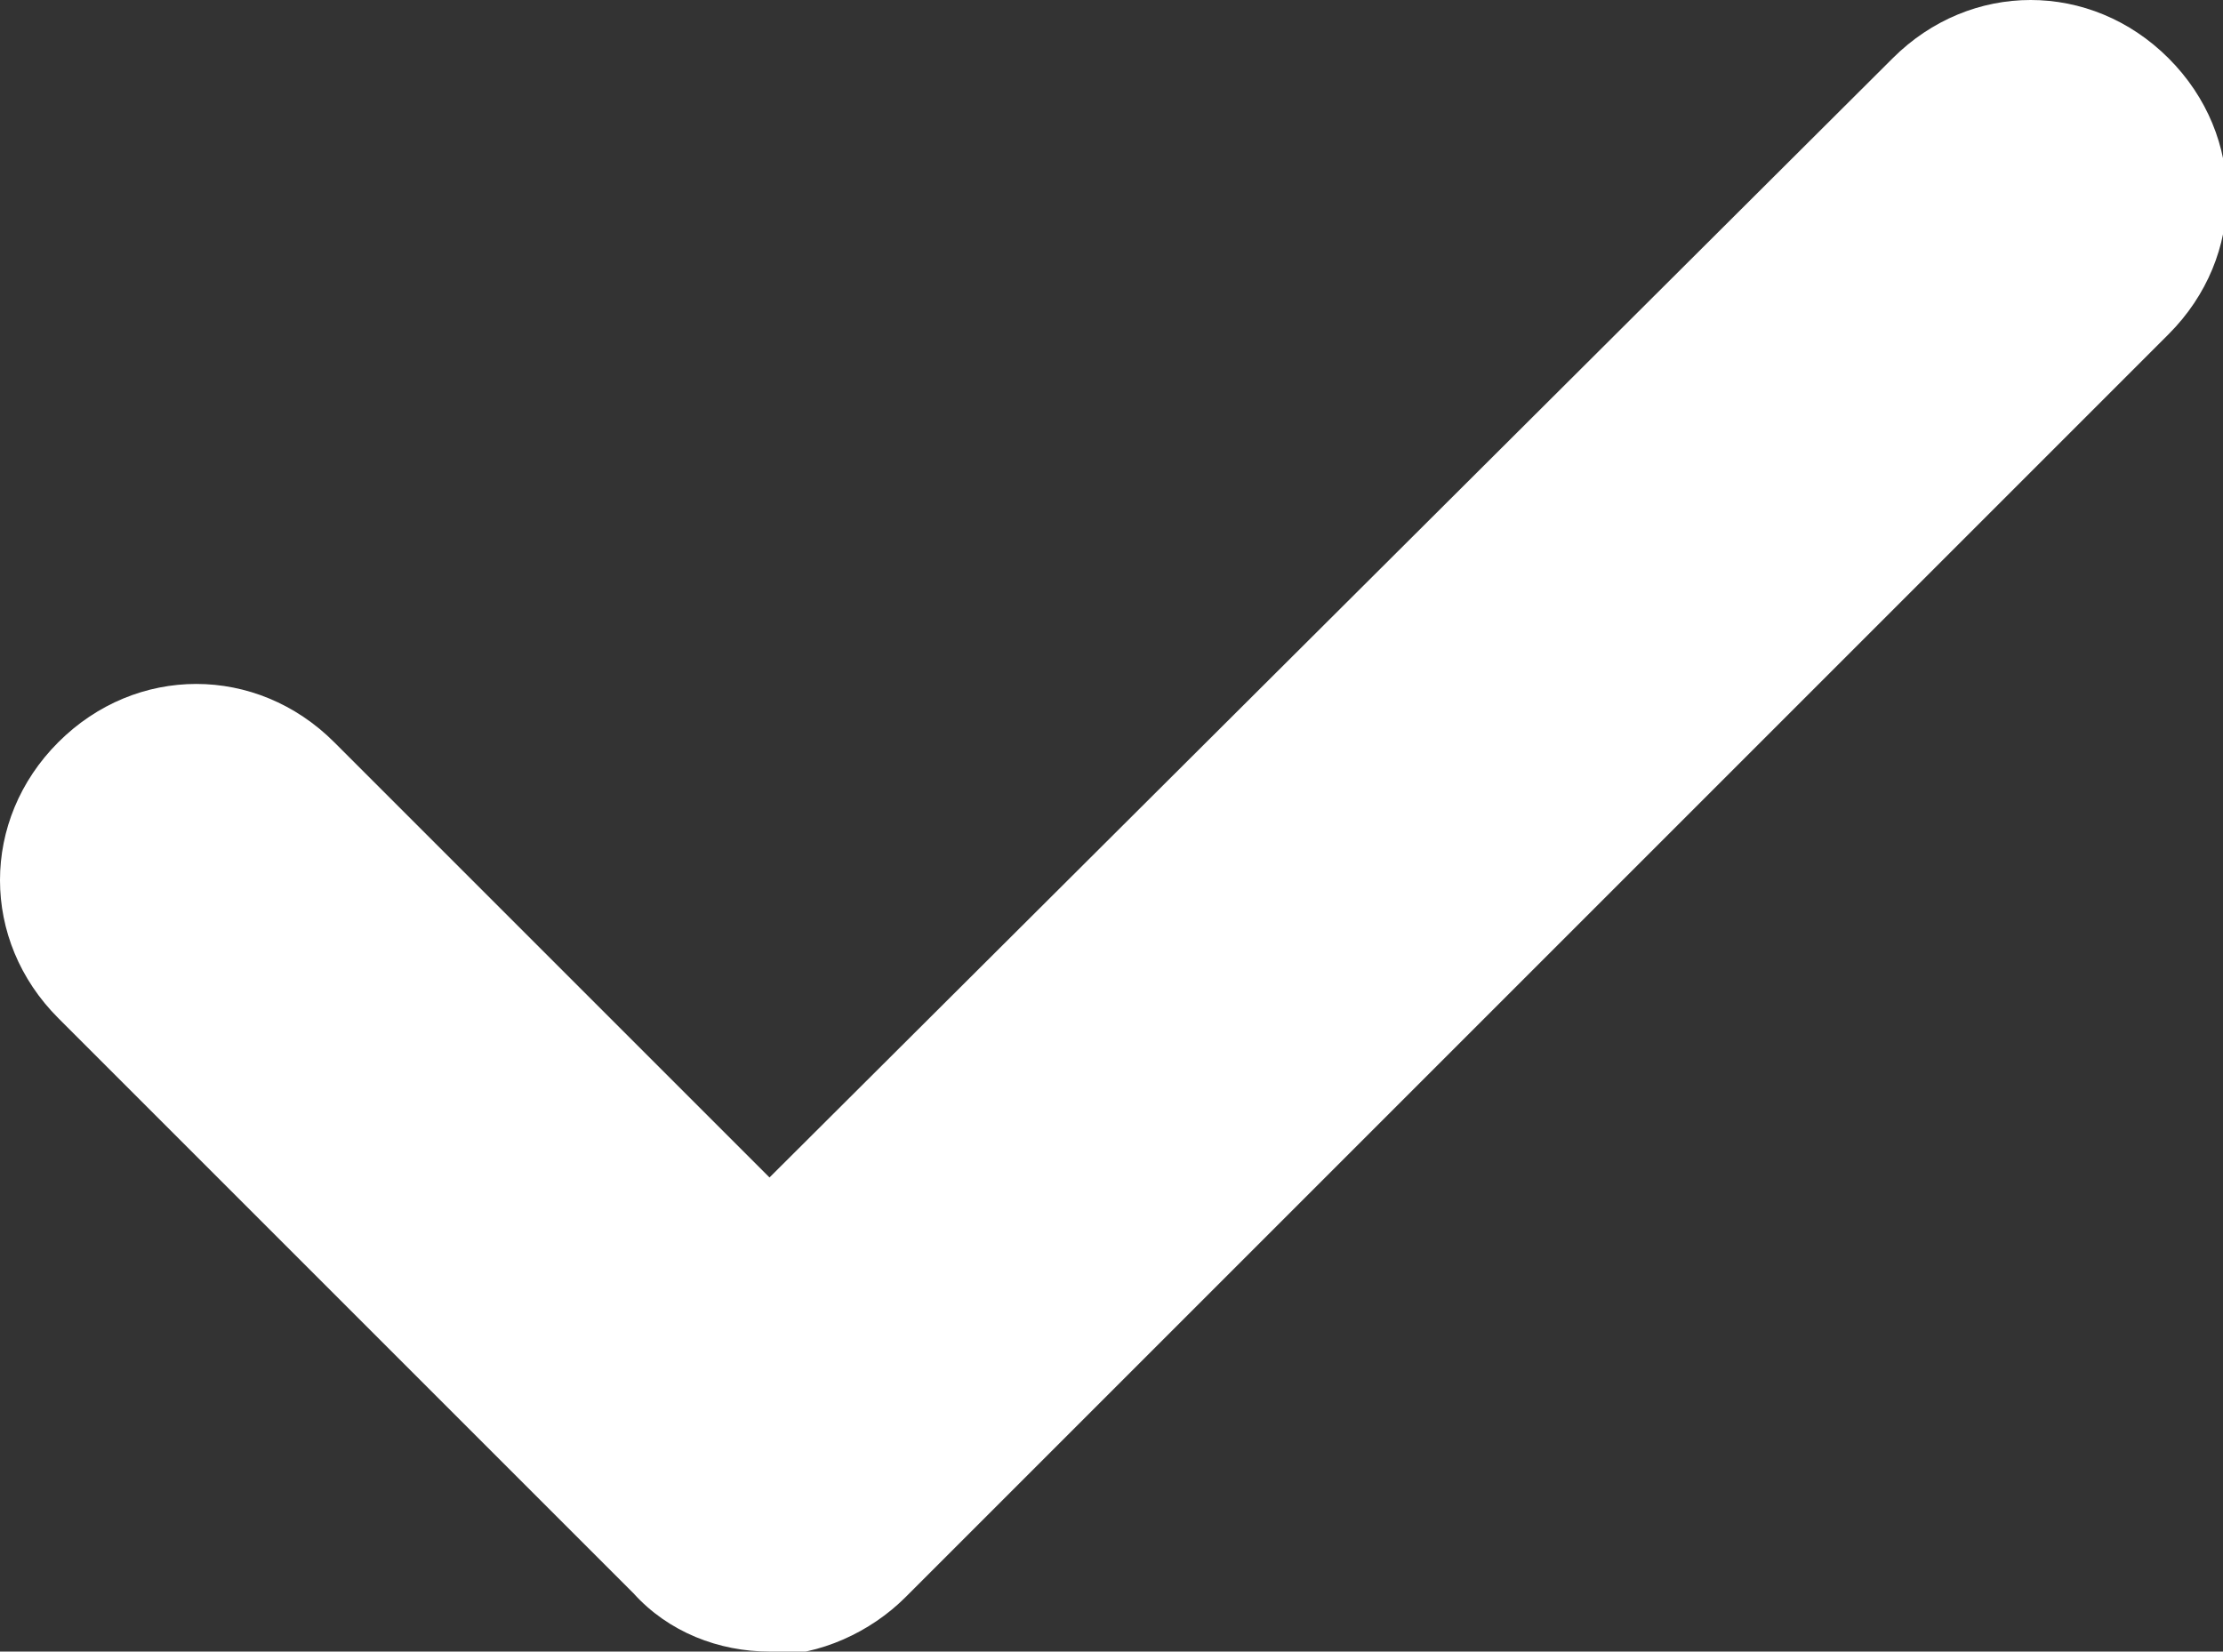 <?xml version="1.0" encoding="UTF-8"?><svg id="Layer_2" xmlns="http://www.w3.org/2000/svg" viewBox="0 0 5.72 4.25"><rect x="0" y="0" width="5.72" height="4.25" fill="#333333" stroke="none"/><defs><style>.cls-1{fill:#fff;}</style></defs><g id="Layer_2-2"><g id="Icon_feather-check"><path class="cls-1" d="M1.98,4.25c-.13,0-.26-.05-.35-.15L.15,2.62c-.2-.2-.2-.51,0-.71s.51-.2,.71,0l1.12,1.12L4.87,.15c.2-.2,.51-.2,.71,0s.2,.51,0,.71l-3.25,3.25c-.09,.09-.22,.15-.35,.15Z"/></g></g></svg>